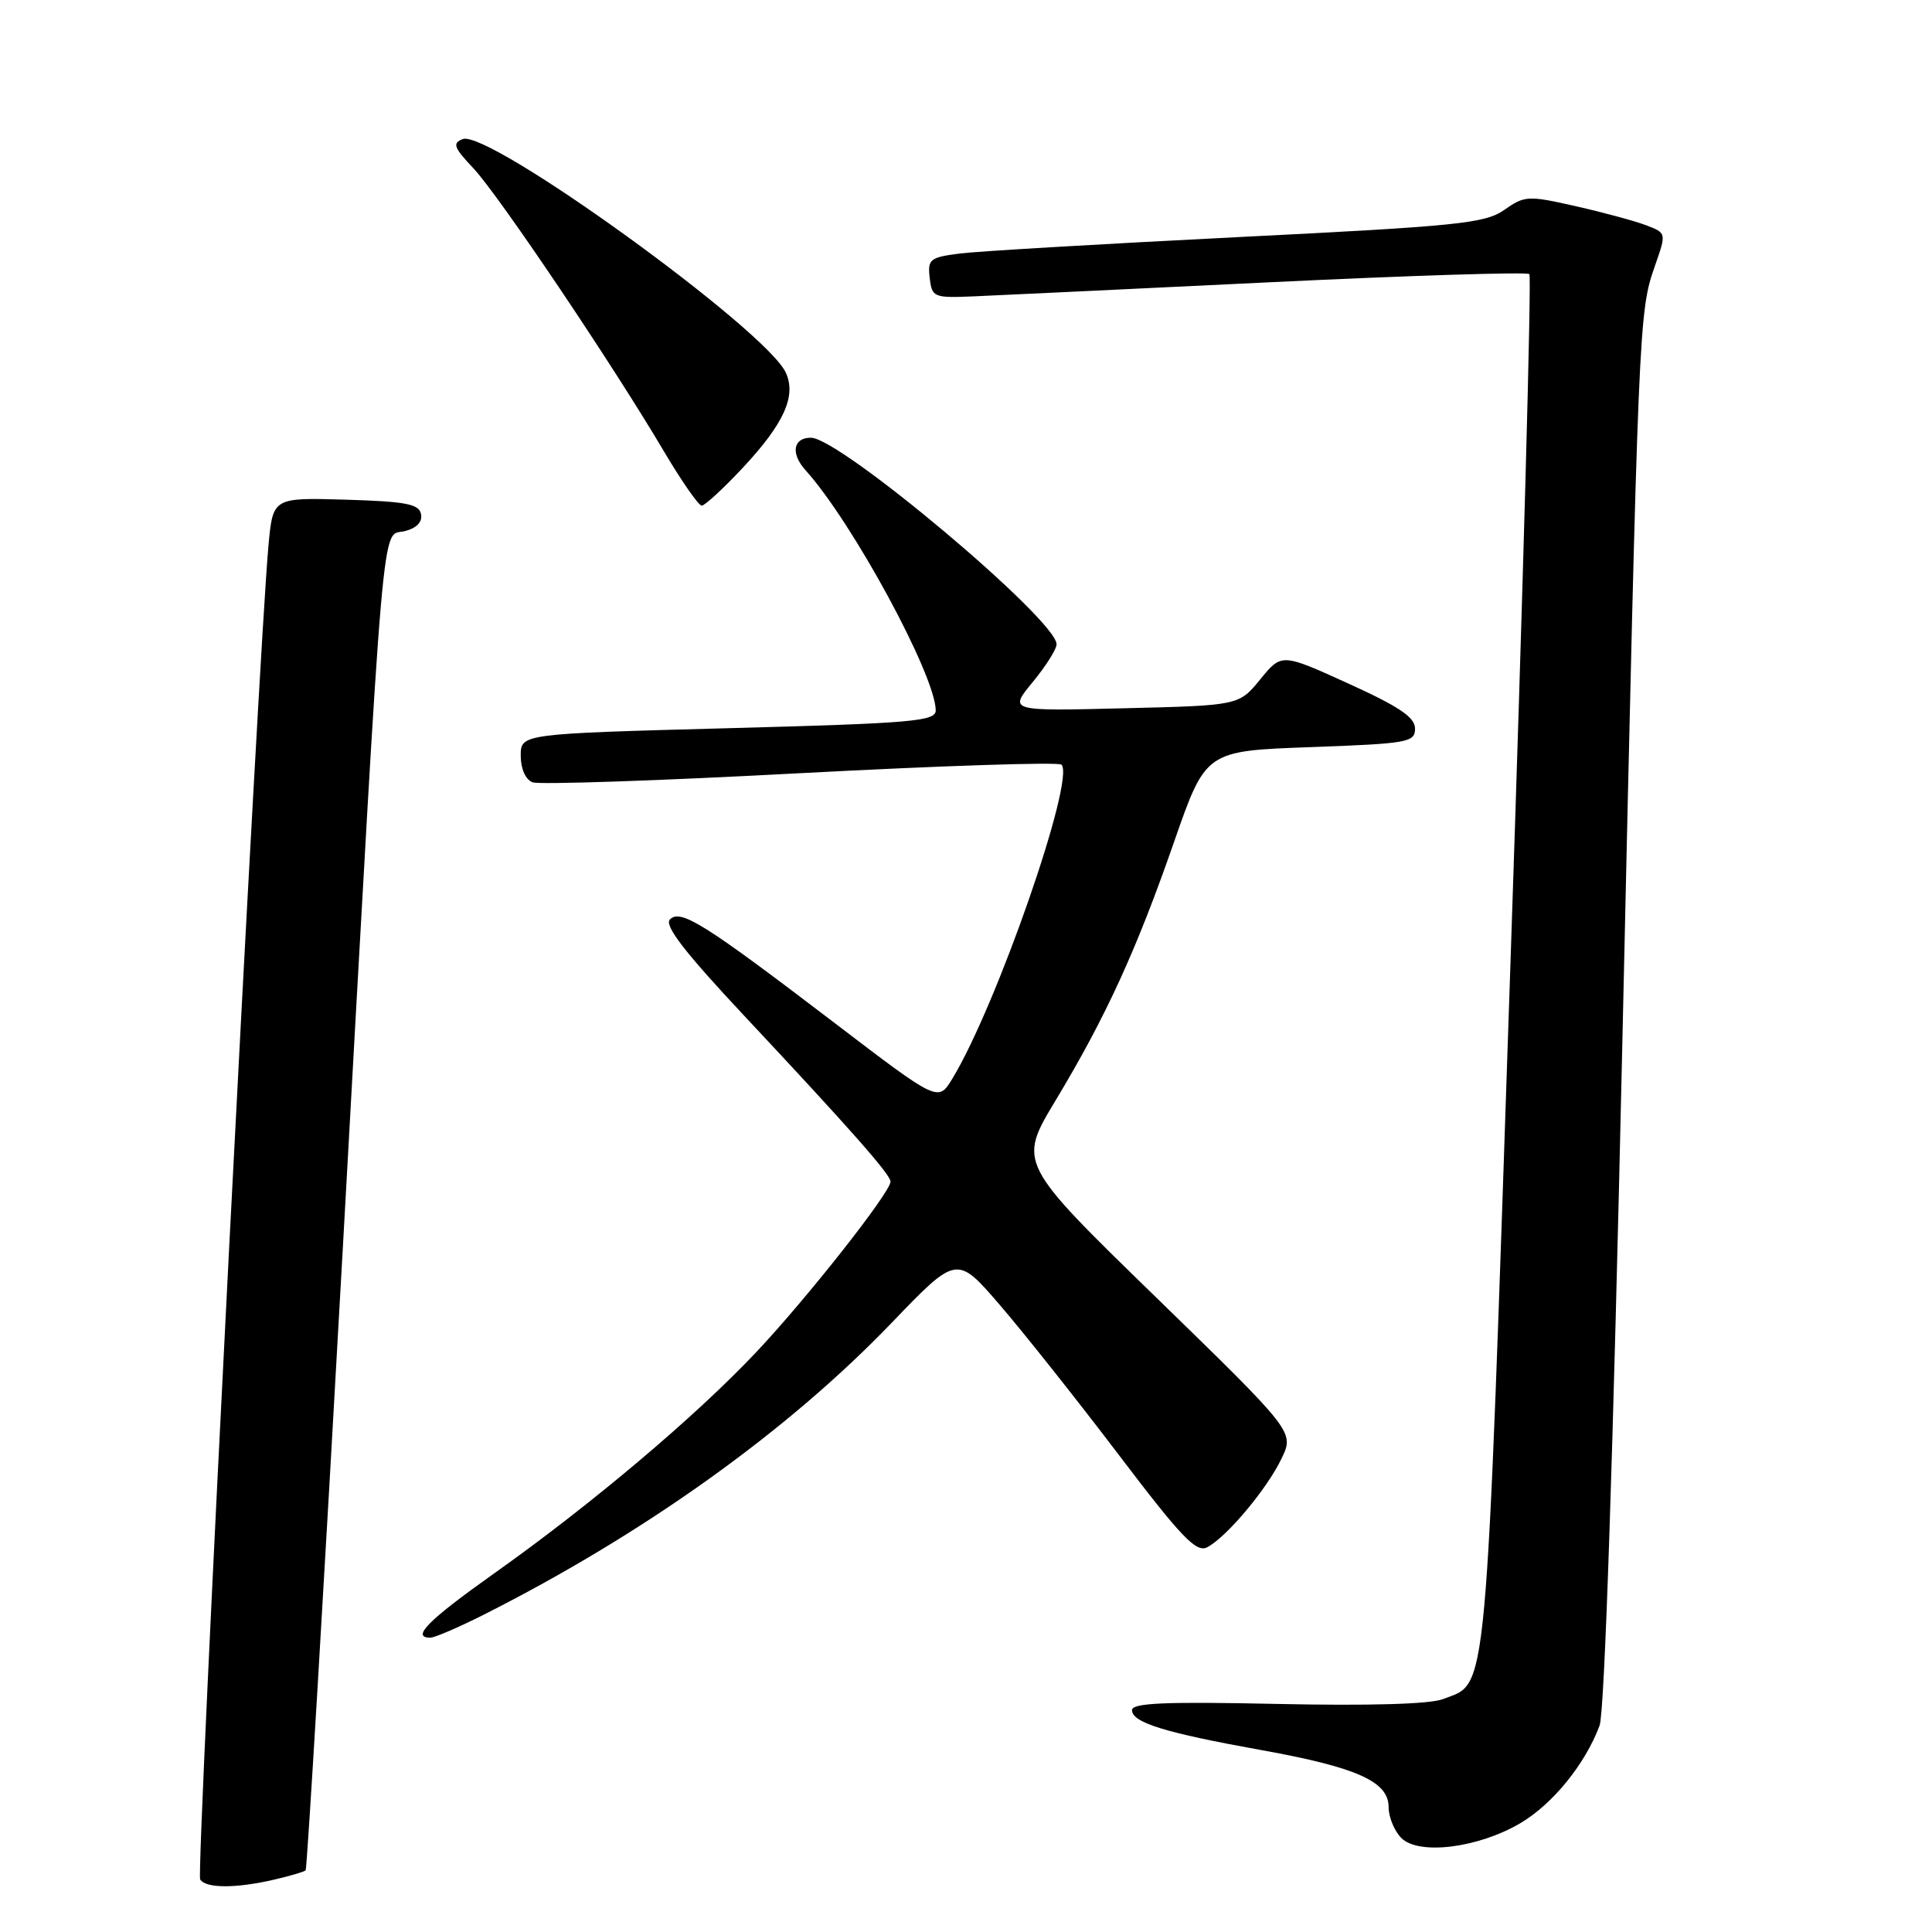 <?xml version="1.0" encoding="UTF-8" standalone="no"?>
<!DOCTYPE svg PUBLIC "-//W3C//DTD SVG 1.1//EN" "http://www.w3.org/Graphics/SVG/1.1/DTD/svg11.dtd" >
<svg xmlns="http://www.w3.org/2000/svg" xmlns:xlink="http://www.w3.org/1999/xlink" version="1.1" viewBox="0 0 256 256">
 <g >
 <path fill="currentColor"
d=" M 36.33 249.06 C 38.44 248.57 40.31 248.02 40.50 247.83 C 40.69 247.64 42.90 210.59 45.42 165.49 C 51.03 64.82 50.48 71.17 53.63 70.38 C 55.20 69.98 55.99 69.17 55.79 68.13 C 55.53 66.78 53.81 66.45 45.82 66.21 C 36.17 65.93 36.17 65.93 35.58 72.21 C 34.25 86.62 25.97 248.14 26.52 249.03 C 27.26 250.23 31.26 250.24 36.33 249.06 Z  M 201.42 241.60 C 205.72 239.08 210.03 233.78 211.95 228.66 C 212.62 226.89 213.75 192.81 214.97 138.16 C 217.12 41.89 217.14 41.39 219.30 35.19 C 220.81 30.88 220.81 30.88 218.15 29.86 C 216.69 29.30 212.50 28.16 208.83 27.33 C 202.47 25.89 202.03 25.91 199.33 27.81 C 196.78 29.60 193.29 29.96 164.00 31.42 C 146.12 32.32 129.56 33.29 127.19 33.59 C 123.22 34.10 122.90 34.35 123.19 36.82 C 123.49 39.40 123.71 39.49 129.00 39.27 C 132.03 39.14 149.71 38.30 168.30 37.40 C 186.89 36.50 202.35 36.02 202.65 36.32 C 202.95 36.62 201.82 77.90 200.13 128.06 C 196.79 227.18 197.20 222.80 191.20 225.14 C 189.50 225.81 181.38 226.04 169.25 225.78 C 154.38 225.46 150.00 225.65 150.00 226.60 C 150.00 228.25 154.32 229.59 167.10 231.89 C 179.78 234.17 184.00 236.06 184.00 239.45 C 184.00 240.78 184.76 242.62 185.69 243.55 C 187.99 245.85 195.82 244.88 201.42 241.60 Z  M 64.11 213.95 C 85.40 203.20 104.35 189.64 118.14 175.29 C 126.78 166.30 126.78 166.30 132.47 172.90 C 135.60 176.53 142.68 185.45 148.20 192.72 C 156.61 203.80 158.53 205.79 159.98 205.01 C 162.59 203.62 167.92 197.24 169.82 193.25 C 171.50 189.73 171.50 189.73 153.19 171.91 C 134.88 154.10 134.88 154.10 139.88 145.80 C 146.55 134.71 150.56 125.96 155.58 111.53 C 159.77 99.50 159.77 99.50 173.63 99.00 C 186.56 98.53 187.50 98.37 187.50 96.54 C 187.50 95.05 185.40 93.63 178.66 90.57 C 169.82 86.55 169.82 86.55 166.99 90.02 C 164.16 93.48 164.16 93.48 148.91 93.85 C 133.67 94.23 133.67 94.23 136.83 90.39 C 138.58 88.27 140.00 86.02 140.00 85.37 C 140.00 82.12 111.31 58.00 107.45 58.00 C 105.08 58.00 104.74 60.10 106.75 62.32 C 112.98 69.23 123.95 89.48 123.99 94.13 C 124.00 95.57 120.94 95.84 96.50 96.49 C 69.00 97.23 69.00 97.23 69.00 100.15 C 69.00 101.87 69.64 103.31 70.57 103.66 C 71.43 103.99 87.40 103.45 106.05 102.45 C 124.71 101.46 140.28 100.95 140.65 101.32 C 142.52 103.19 132.06 133.28 126.18 142.95 C 124.31 146.02 124.31 146.02 110.59 135.55 C 93.30 122.36 90.19 120.41 88.77 121.83 C 87.98 122.62 90.73 126.18 98.59 134.57 C 112.67 149.60 118.00 155.64 118.00 156.57 C 118.00 157.98 106.92 172.05 100.20 179.17 C 92.15 187.71 78.31 199.39 65.44 208.51 C 56.71 214.71 54.43 217.00 57.03 217.00 C 57.59 217.00 60.78 215.63 64.11 213.95 Z  M 98.38 62.03 C 103.88 56.15 105.54 52.49 104.13 49.39 C 101.55 43.72 64.75 17.12 61.31 18.43 C 59.92 18.97 60.13 19.55 62.71 22.28 C 66.03 25.79 81.10 48.18 87.94 59.75 C 90.30 63.74 92.57 67.00 92.98 67.00 C 93.39 67.00 95.82 64.76 98.38 62.03 Z "/>
</g>
</svg>